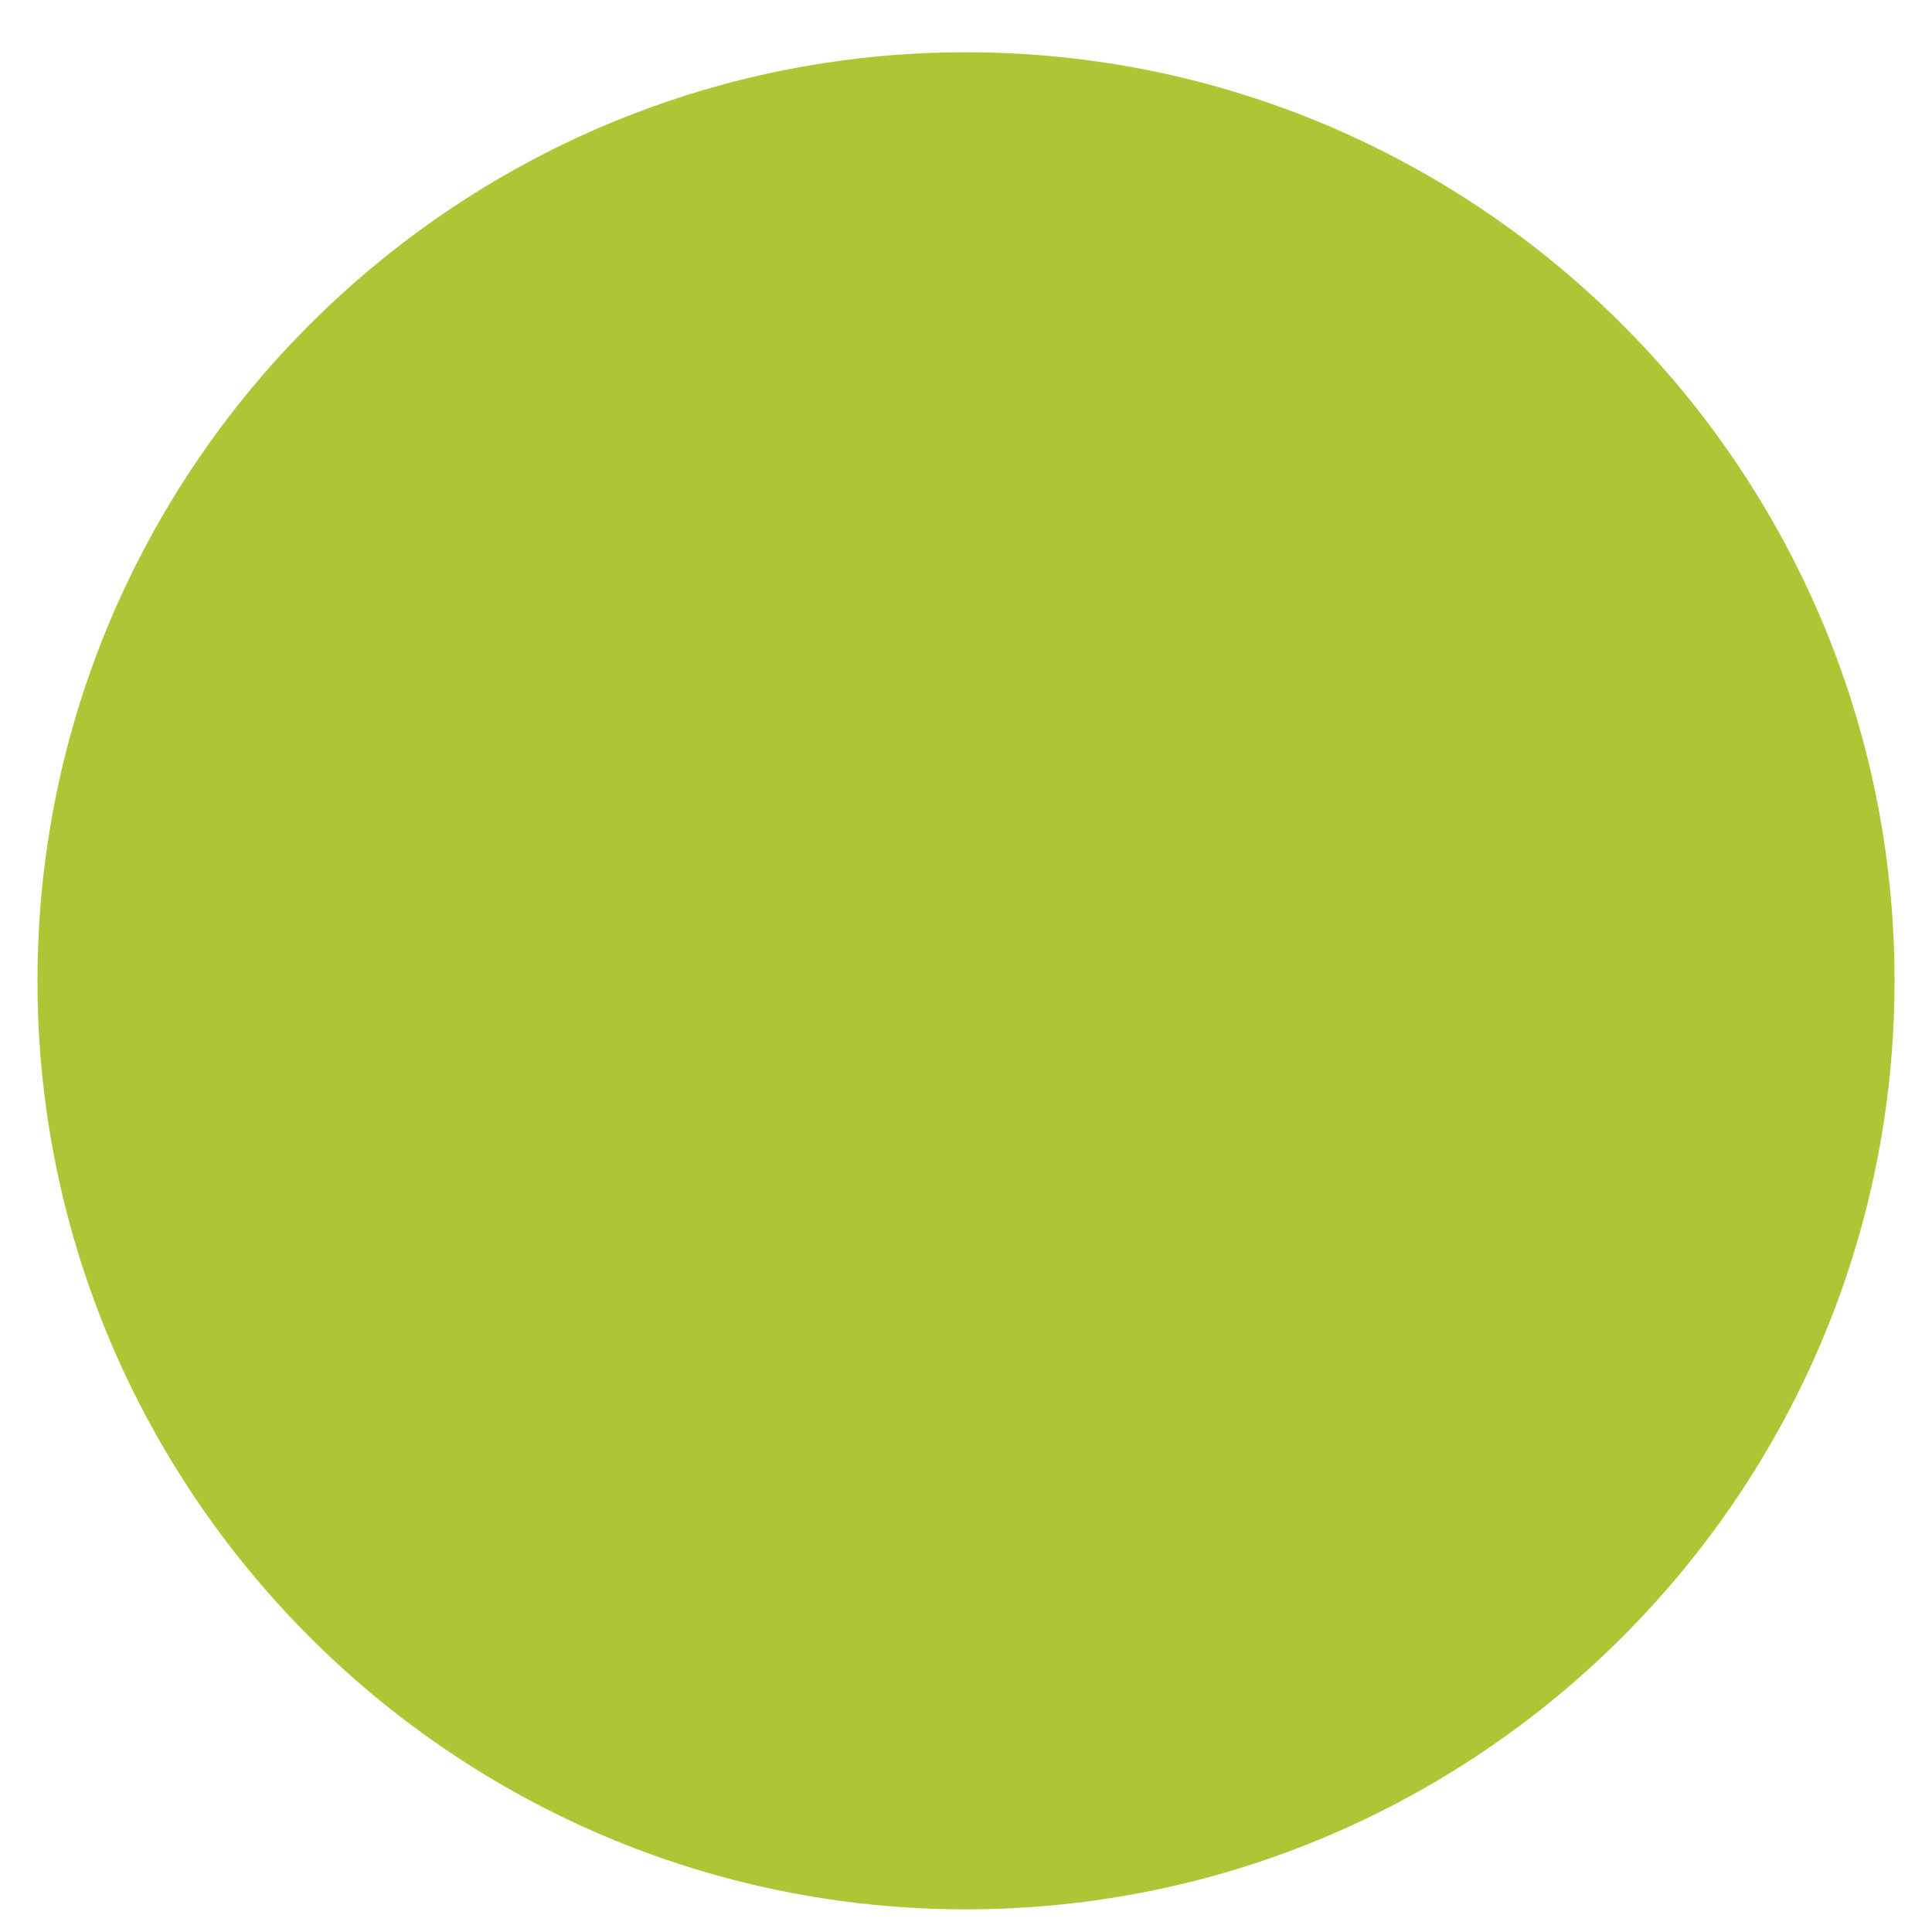 <?xml version="1.0" encoding="utf-8"?>
<!-- Generator: Adobe Illustrator 17.0.0, SVG Export Plug-In . SVG Version: 6.00 Build 0)  -->
<!DOCTYPE svg PUBLIC "-//W3C//DTD SVG 1.1//EN" "http://www.w3.org/Graphics/SVG/1.1/DTD/svg11.dtd">
<svg version="1.1" id="Layer_1" xmlns="http://www.w3.org/2000/svg" xmlns:xlink="http://www.w3.org/1999/xlink" x="0px" y="0px"
	 width="26.092px" height="26.092px" viewBox="0 0 26.092 26.092" enable-background="new 0 0 26.092 26.092" xml:space="preserve">
<g>
	<circle fill="#B0C536" cx="13.046" cy="13.246" r="11.973"/>
	<path fill="#B0C536" d="M13.046,25.786c-6.915,0-12.54-5.625-12.54-12.54c0-6.915,5.625-12.54,12.54-12.54s12.54,5.625,12.54,12.54
		C25.586,20.161,19.961,25.786,13.046,25.786z M13.046,1.841C6.757,1.841,1.64,6.957,1.64,13.247
		c0,6.289,5.117,11.406,11.406,11.406s11.406-5.117,11.406-11.406C24.452,6.957,19.335,1.841,13.046,1.841z"/>
</g>
<path fill="none" stroke="#000000" stroke-width="2" stroke-linecap="round" stroke-miterlimit="10" d="M161.305,94.89
	c0,9.212,14.909,16.667,33.333,16.667"/>
<path fill="none" stroke="#000000" stroke-width="2" stroke-linecap="round" stroke-miterlimit="10" d="M227.972,94.89
	c0,9.212-14.909,16.667-33.333,16.667"/>
</svg>
